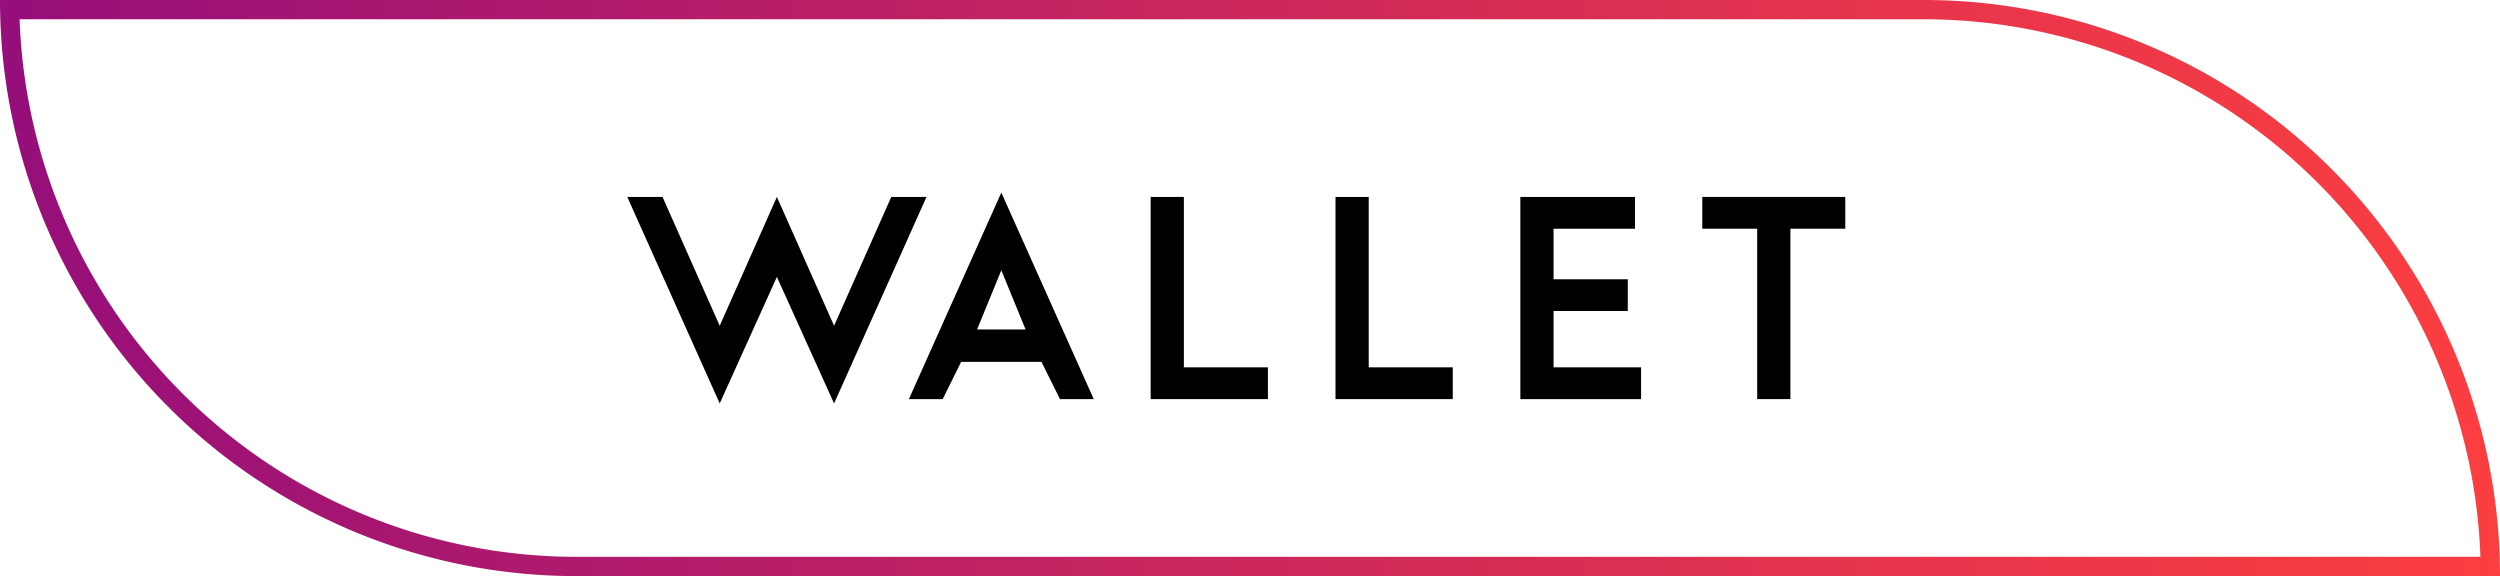 <svg xmlns="http://www.w3.org/2000/svg" xmlns:xlink="http://www.w3.org/1999/xlink" viewBox="0 0 259.667 59.836"><defs><linearGradient id="a" x1="259.667" y1="29.918" x2="0" y2="29.918" gradientUnits="userSpaceOnUse"><stop offset="0" stop-color="#fb3e40"/><stop offset="0.275" stop-color="#e3334e"/><stop offset="0.853" stop-color="#a61671"/><stop offset="1" stop-color="#950e7a"/></linearGradient></defs><title>nav_w</title><path d="M86.634,33.834l5.939-13.379h3.66l-9.6,21.449-5.94-13.14-5.939,13.14-9.6-21.449h3.66l5.94,13.379,5.939-13.379Z"/><path d="M97.914,41.454h-3.51l9.6-21.449,9.6,21.449h-3.51l-1.92-3.87h-8.34Zm6.09-13.38-2.519,6.15h5.04Z"/><path d="M131.694,38.154v3.3h-12.18V20.455h3.45V38.154Z"/><path d="M150.894,38.154v3.3h-12.18V20.455h3.45V38.154Z"/><path d="M170.453,38.154v3.3h-12.539V20.455h11.909v3.3h-8.459v5.25h7.709v3.3h-7.709v5.85Z"/><path d="M182.513,41.454V23.754h-5.7v-3.3h14.85v3.3h-5.7V41.454Z"/><path d="M199.831,2a57.907,57.907,0,0,1,57.802,55.836H59.836A57.907,57.907,0,0,1,2.034,2H199.831m0-2H0A59.836,59.836,0,0,0,59.836,59.836H259.667A59.836,59.836,0,0,0,199.831,0Z" style="fill:url(#a)"/></svg>